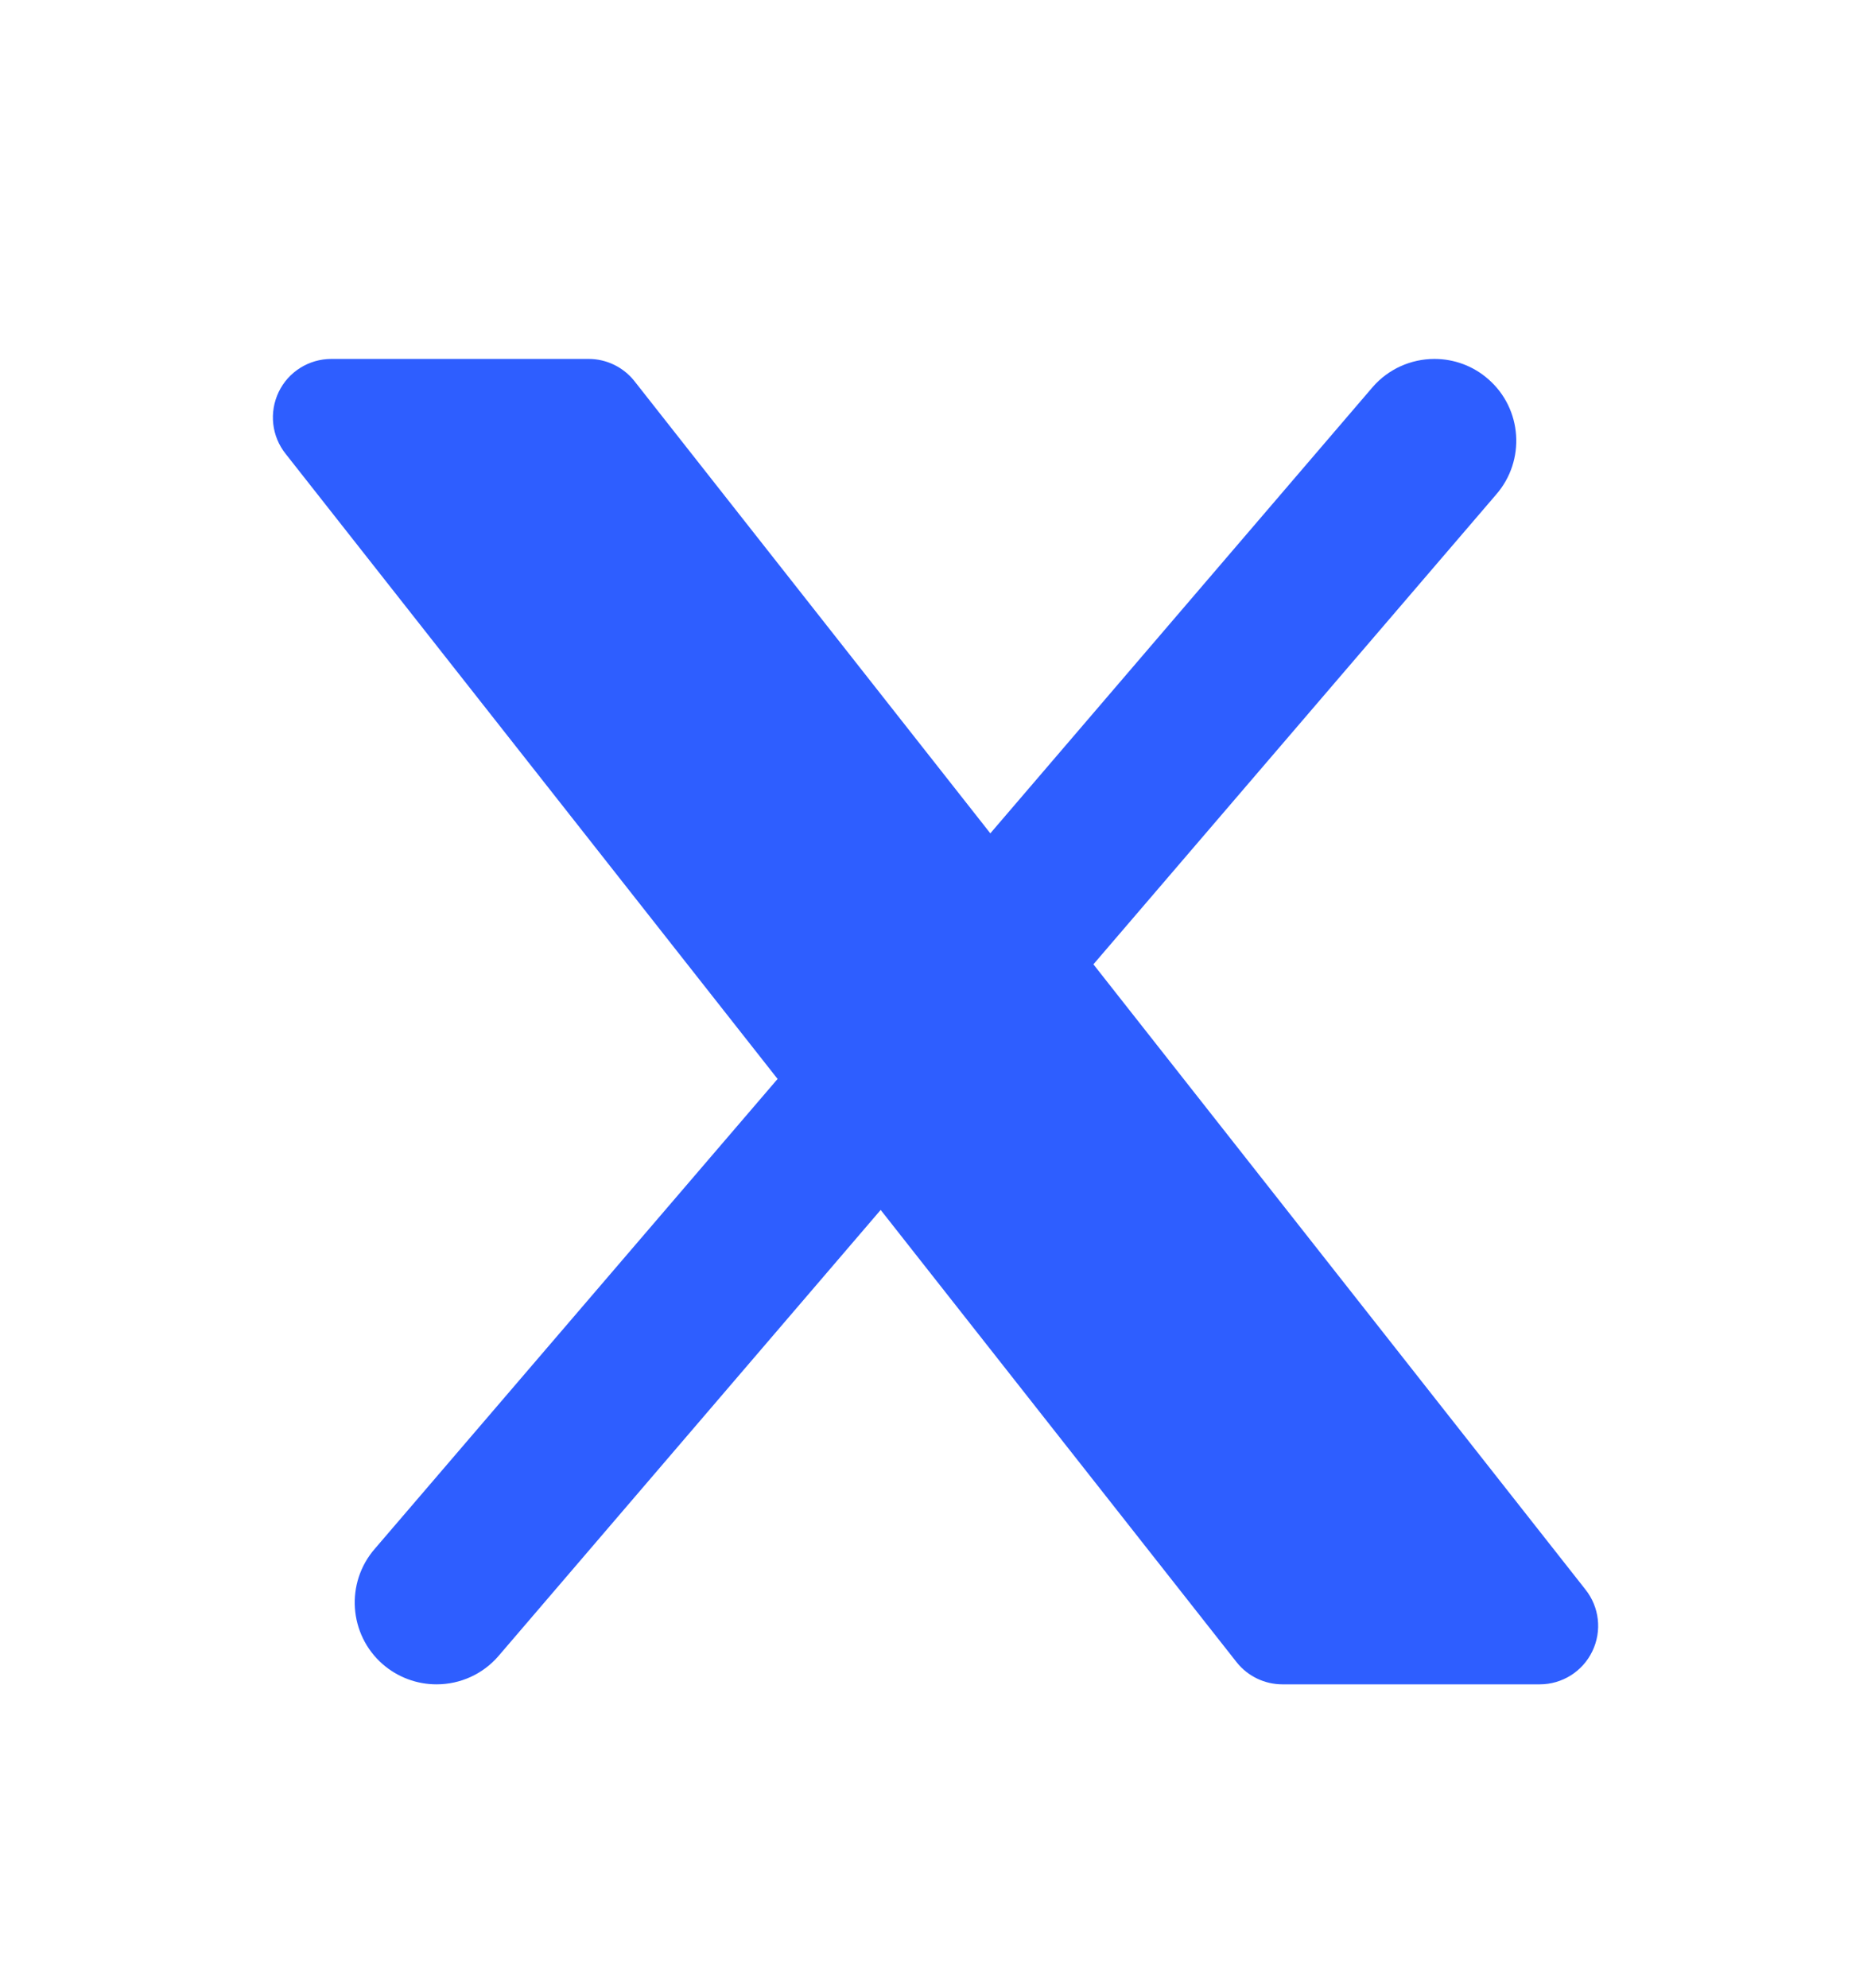 <svg width="16" height="17" viewBox="0 0 16 17" fill="none" xmlns="http://www.w3.org/2000/svg">
<path d="M3.733 14.402C3.564 14.402 3.401 14.341 3.273 14.23C2.982 13.976 2.952 13.533 3.206 13.242L7.011 8.804L7.9 9.915L4.261 14.162C4.128 14.315 3.936 14.402 3.733 14.402ZM8.1 7.556L11.739 3.309C11.872 3.156 12.065 3.069 12.267 3.069C12.436 3.069 12.6 3.13 12.727 3.242C13.018 3.495 13.048 3.938 12.794 4.229L8.989 8.667L8.1 7.556Z" fill="#2E5EFF"/>
<path d="M13.557 13.59L5.424 3.257C5.329 3.138 5.185 3.069 5.034 3.069H2.834C2.641 3.069 2.466 3.179 2.383 3.352C2.3 3.526 2.323 3.731 2.443 3.881L10.576 14.214C10.671 14.333 10.815 14.402 10.967 14.402H13.167C13.359 14.402 13.534 14.292 13.617 14.119C13.701 13.945 13.677 13.74 13.557 13.59Z" fill="#2E5EFF"/>
</svg>
